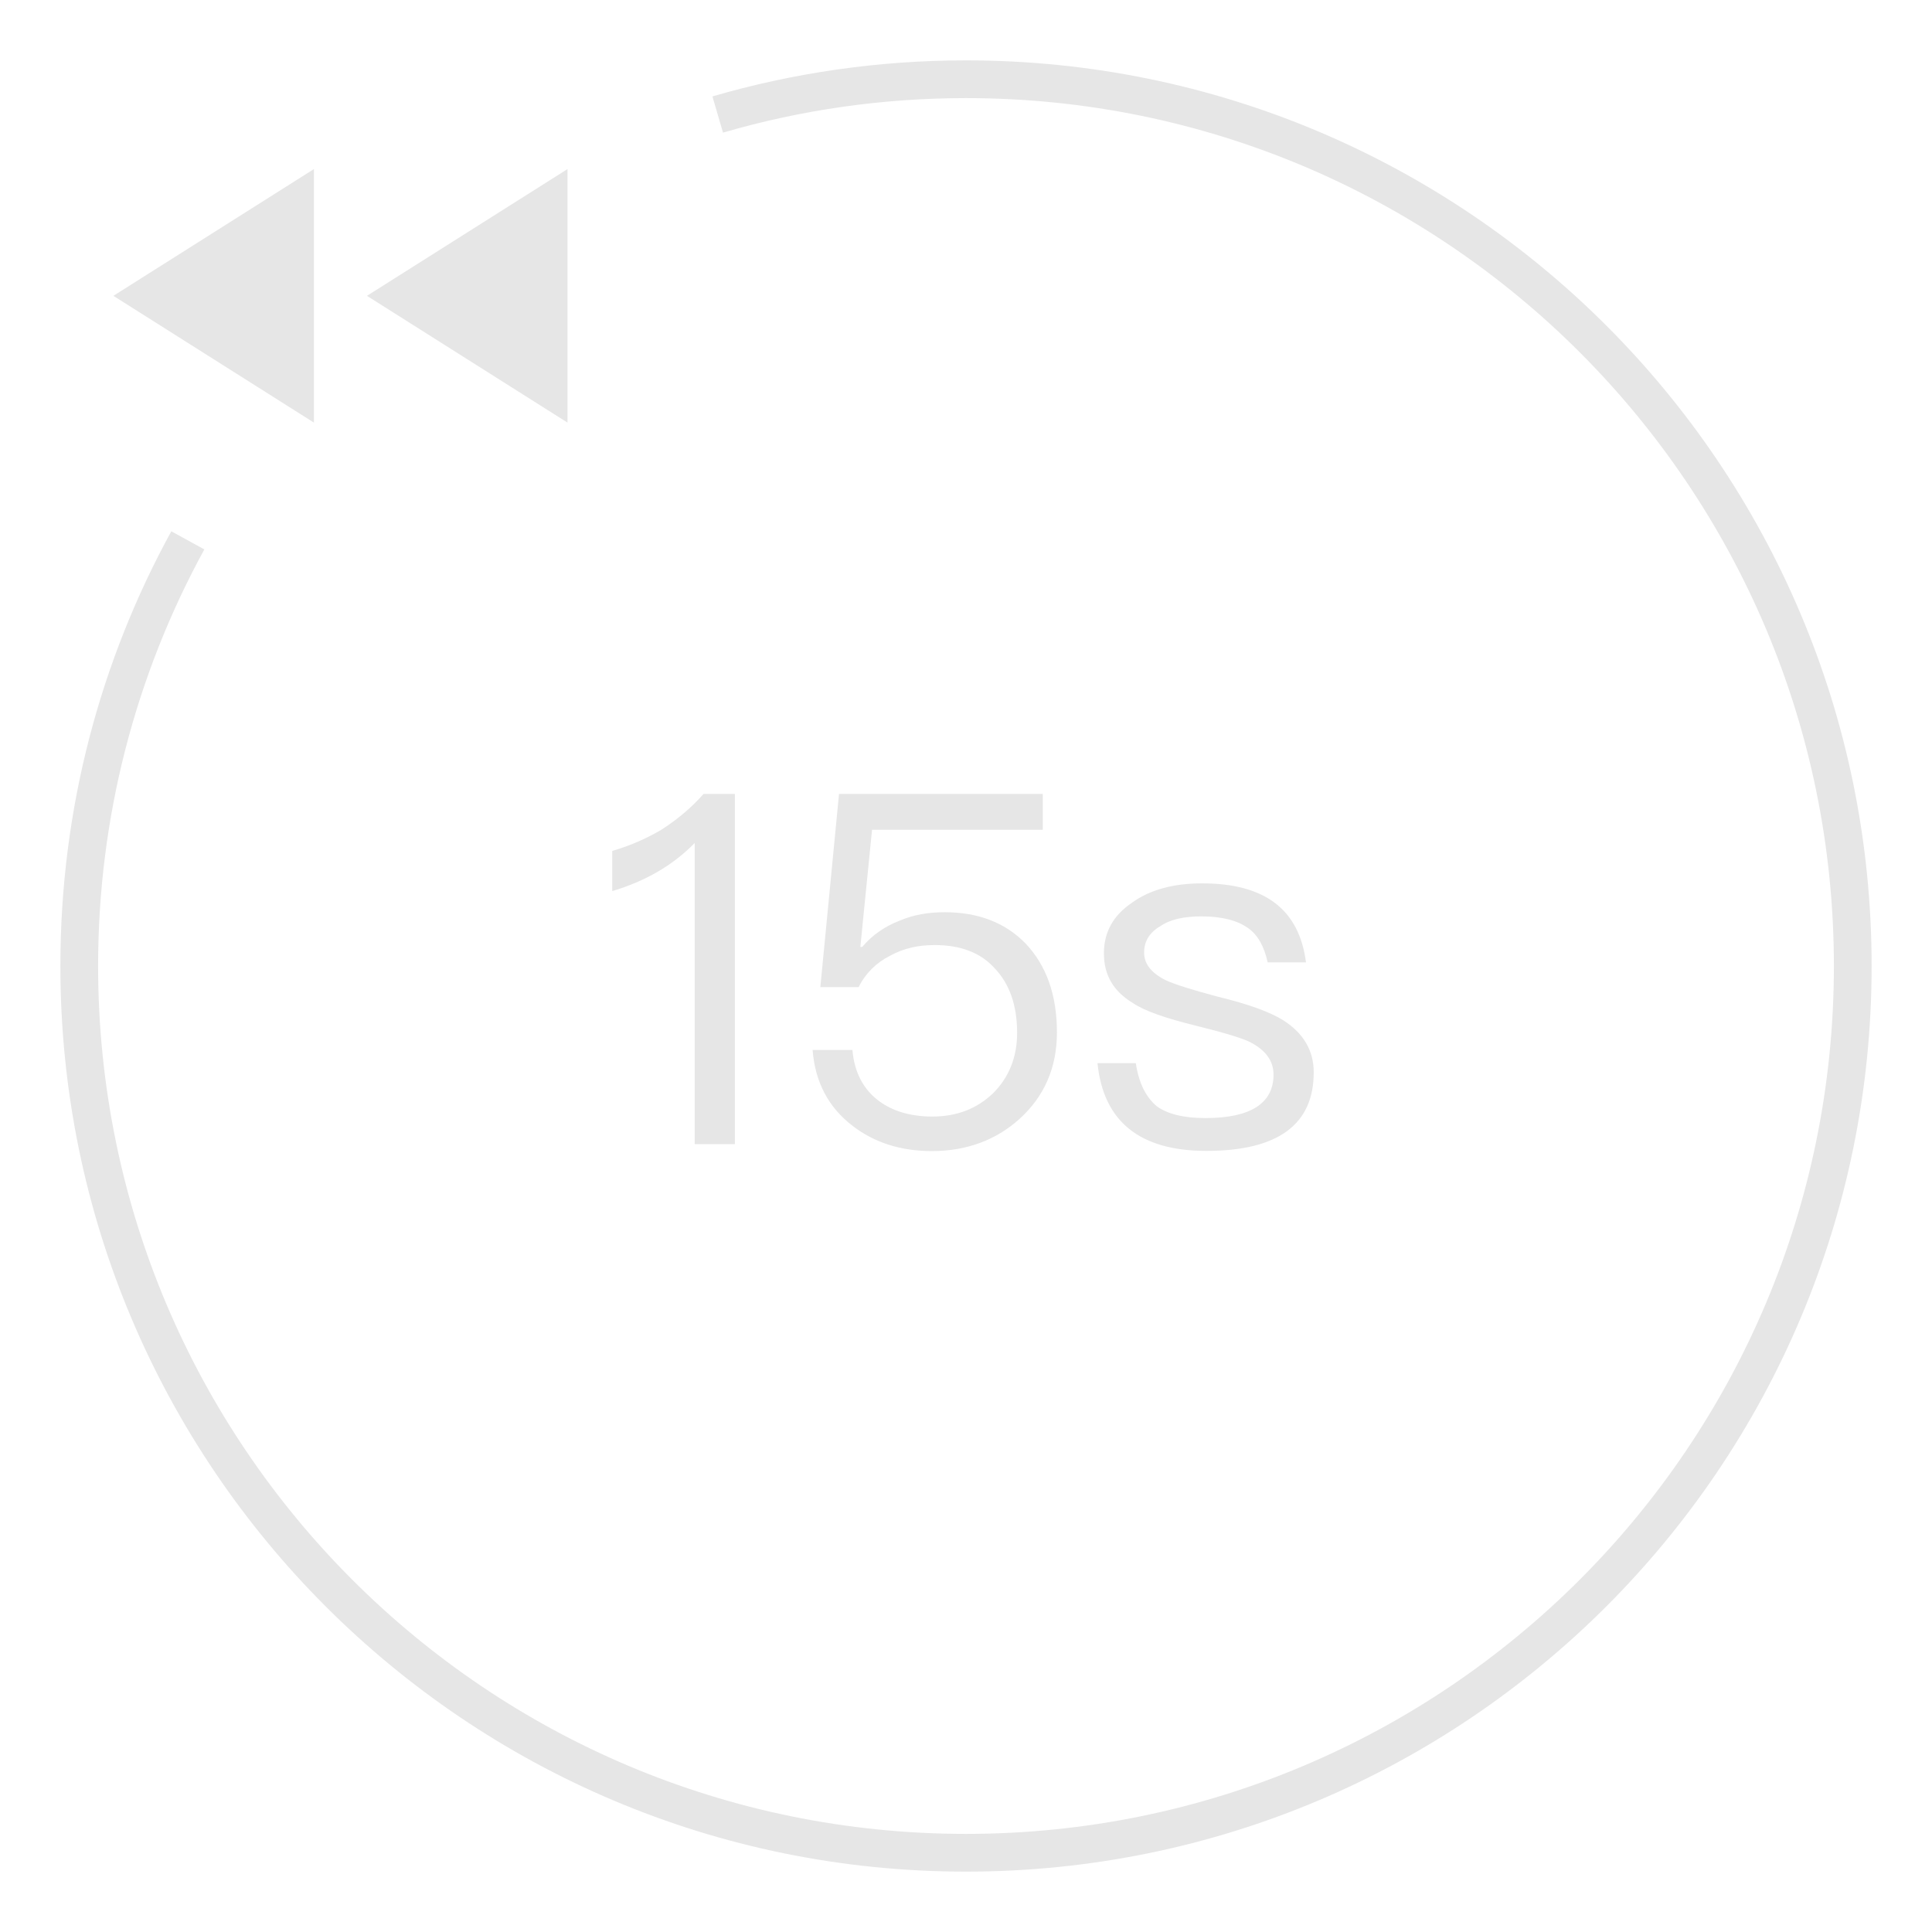 <?xml version="1.0" standalone="no"?><!DOCTYPE svg PUBLIC "-//W3C//DTD SVG 1.1//EN" "http://www.w3.org/Graphics/SVG/1.1/DTD/svg11.dtd"><svg class="icon" width="200px" height="200.00px" viewBox="0 0 1024 1024" version="1.1" xmlns="http://www.w3.org/2000/svg"><path fill="#e6e6e6" d="M638.9 592.6c-11.4 0-20-2.1-25.7-6.2-5.7-4.7-9.6-12.2-11.2-22.9h-20.3c3.1 30.9 22.4 46.5 57.7 46.5 38 0 56.9-14 56.9-41.6 0-11.7-5.5-20.8-16.1-27.6-7-4.4-18.5-8.6-34.6-12.5-13.5-3.6-22.9-6.5-27.8-8.8-7.8-3.9-11.4-8.8-11.4-14.6 0-6 2.9-10.7 8.6-14 5.2-3.6 12.5-5.2 21.8-5.2 10.7 0 19 2.1 24.7 6.2 5.2 3.6 8.6 9.9 10.4 18.2h20.3c-3.6-28.1-21.8-41.9-55.1-41.9-15.1 0-27.6 3.4-36.9 10.1-10.1 6.8-15.1 15.6-15.1 27s4.9 20 15.3 26.3c6.2 4.2 17.4 8.1 33.3 12 14.6 3.6 24.2 6.5 28.6 8.6 8.3 4.2 12.7 9.9 12.7 17.4 0 15.2-12.2 23-36.1 23zM494.1 591.8c-11.4 0-21.1-2.9-28.3-8.3-8.3-6.2-13-15.3-14-27h-21.1c1.3 16.9 8.3 30.4 21.3 40.3 11.4 8.8 25.5 13.3 41.9 13.3 18.2 0 33.8-5.7 46.3-16.9 13.3-12 20-27.3 20-46 0-20-5.7-35.6-16.6-47.1-10.9-11.2-25.2-16.6-42.9-16.6-8.6 0-16.4 1.3-23.7 4.4-8.1 3.1-14.8 7.8-20 14h-1l6.2-62.1h90.5v-19h-108l-9.9 102.4h20.3c3.6-7.3 9.4-13 16.6-16.6 7-3.9 14.8-5.7 23.7-5.7 13.5 0 24.2 3.9 31.7 12.2 7.8 8.1 12 19.5 12 34.3 0 13-4.4 23.7-12.7 32-8.7 8.3-19.3 12.4-32.3 12.4zM368.2 606.4h21.3V420.8h-16.6c-6.2 7-13.5 13.3-22.4 19-8.8 5.2-17.7 8.8-26 11.2v21.3c17.4-5.2 32-13.5 43.7-25.5v159.6zM166.4 89.6L60.1 156.8 166.4 224zM300.8 89.6l-106.3 67.2L300.8 224z"  /><path fill="#e6e6e6" d="M512 32c-46.7 0-91.8 6.7-134.4 19.1l5.6 19.2C424.7 58.2 467.9 52 512 52c254.1 0 460 205.9 460 460S766.1 972 512 972 52 766.1 52 512c0-78.3 19.6-153.7 56.3-220.8l-17.5-9.6C53.3 350 32 428.5 32 512c0 265.1 214.9 480 480 480s480-214.9 480-480S777.1 32 512 32z"  /></svg>
